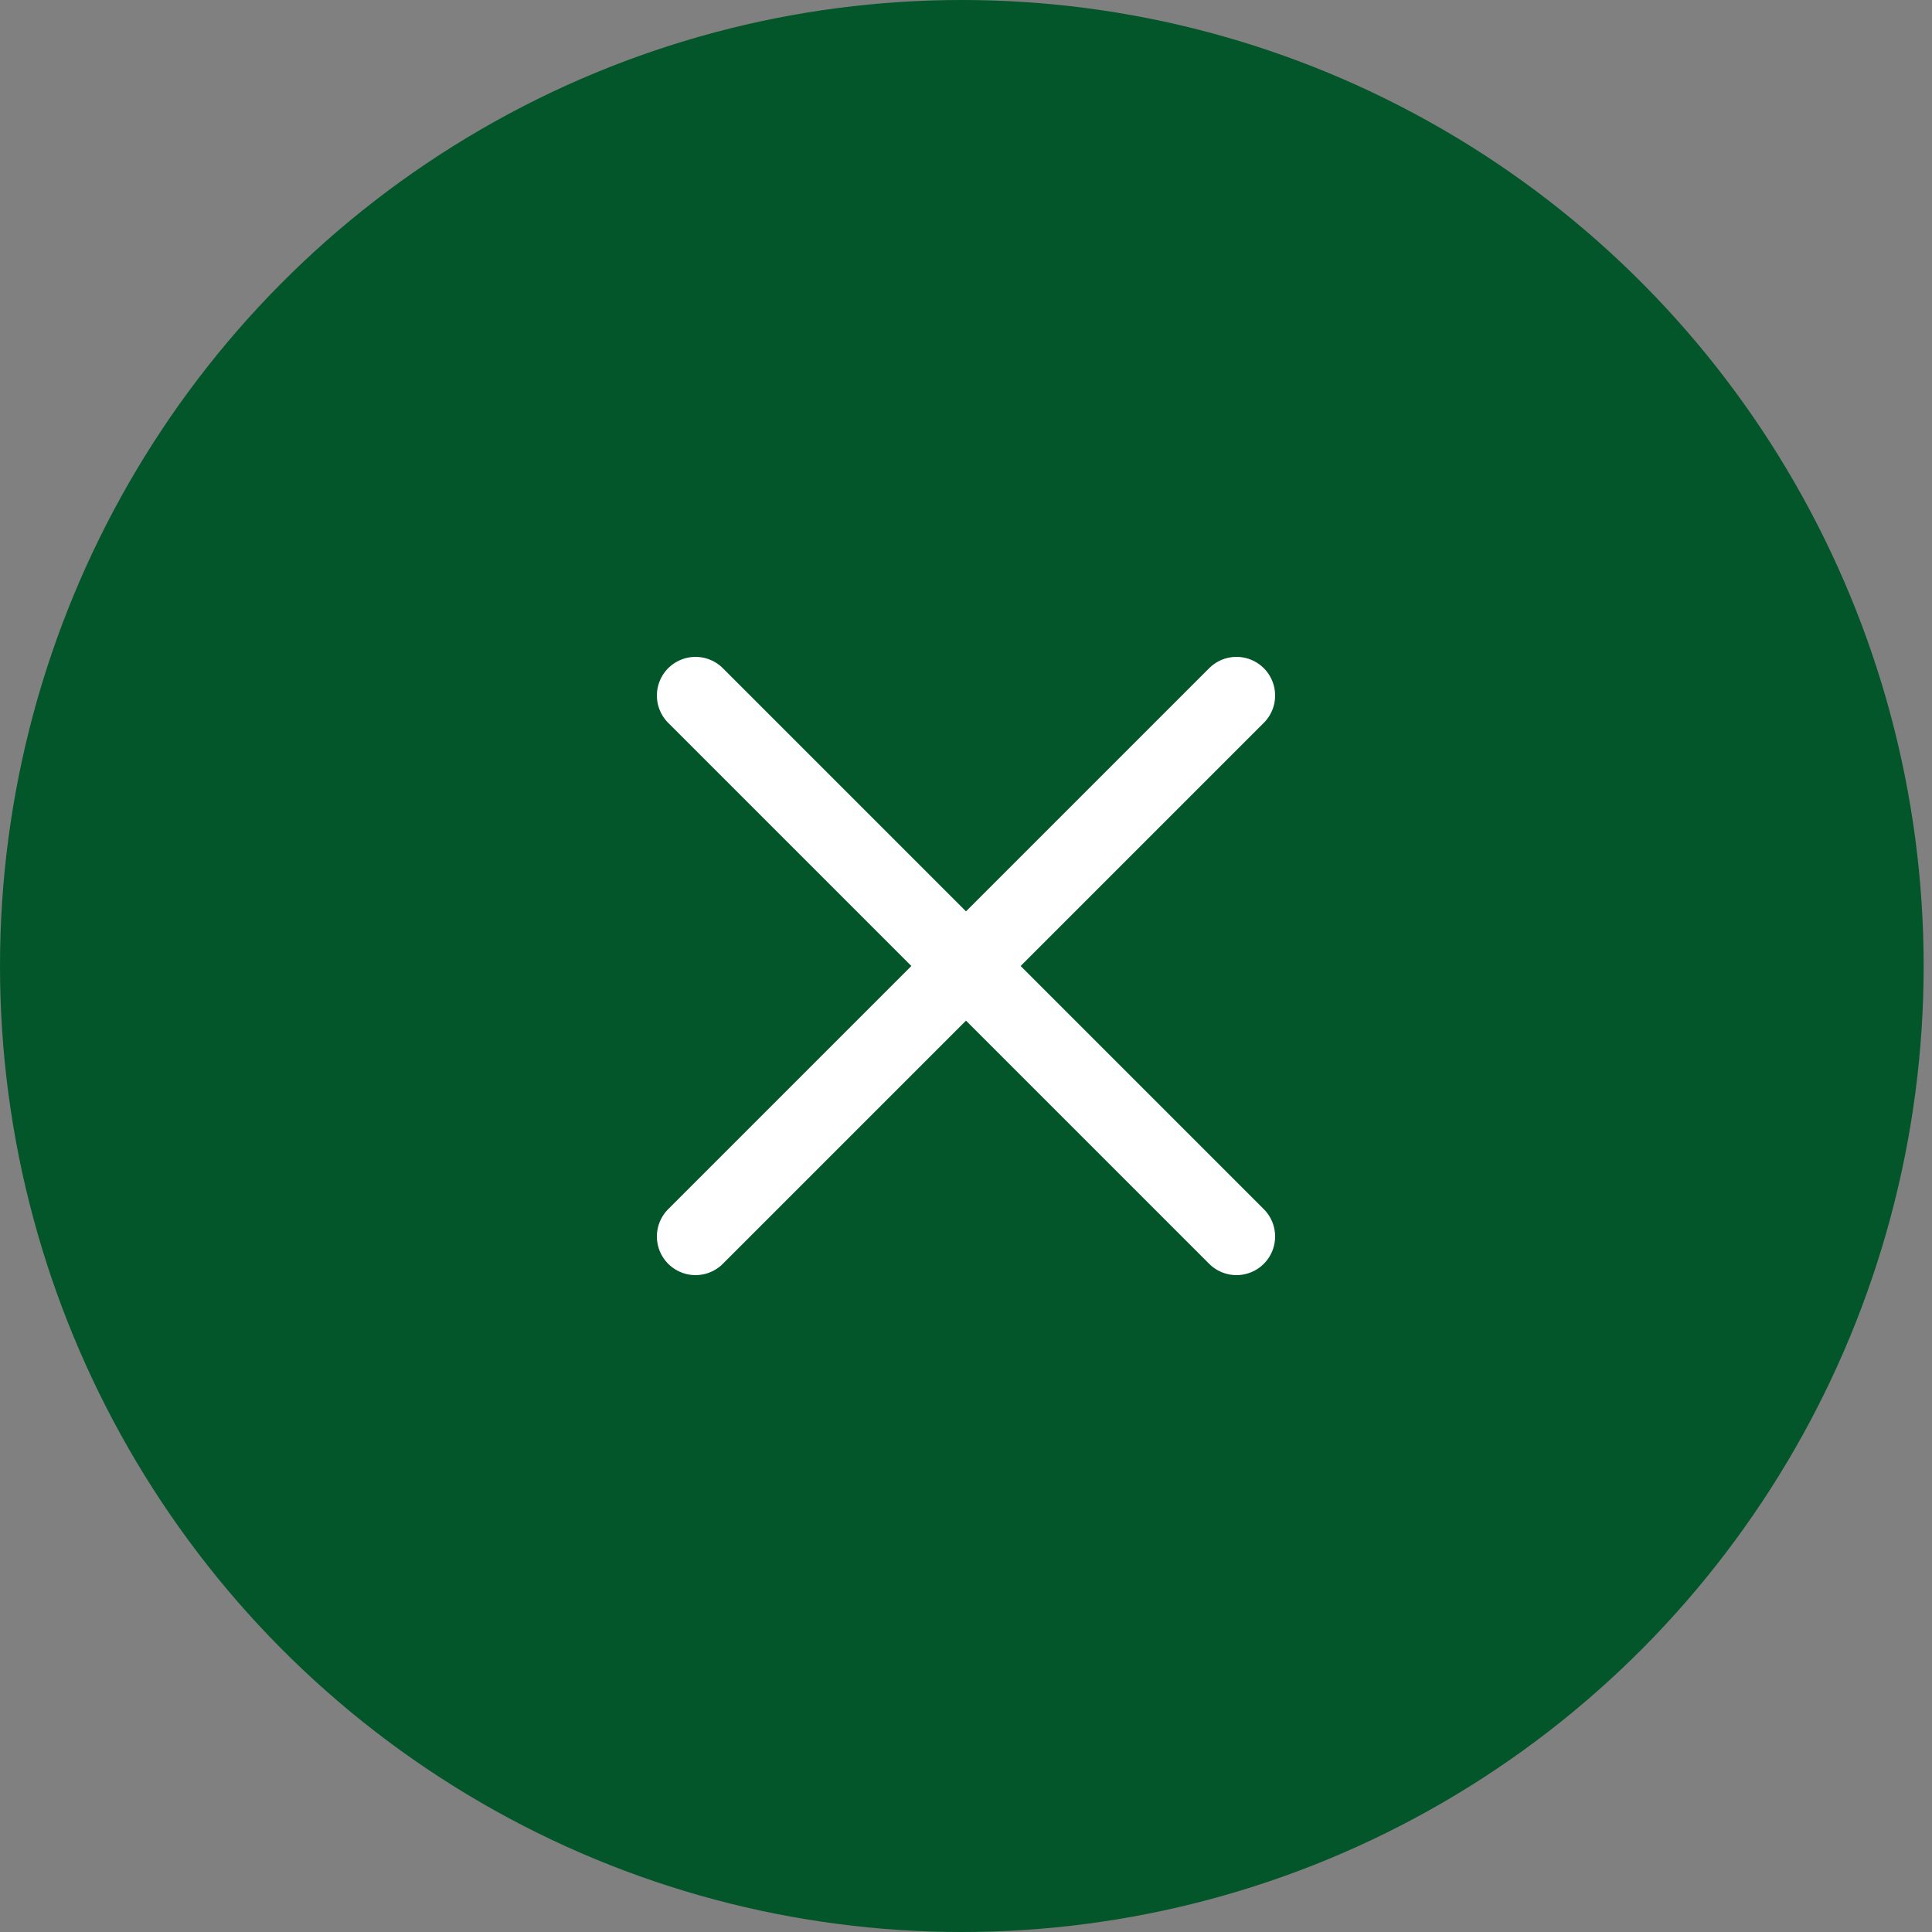 <svg width="50" height="50" viewBox="0 0 50 50" fill="none" xmlns="http://www.w3.org/2000/svg">
<rect x="0" y="0" width="50" height="50" fill="#808080" stroke="none"/>
<g id="&#208;&#161;&#209;&#130;&#209;&#128;&#208;&#181;&#208;&#187;&#208;&#186;&#208;&#176;">
<ellipse id="Ellipse 16" cx="24.892" cy="25" rx="24.892" ry="25" fill="#035629"/>
<path id="Vector" d="M32 18L18 32" stroke="white" stroke-width="2" stroke-linecap="round" stroke-linejoin="round"/>
<path id="Vector_2" d="M18 18L32 32" stroke="white" stroke-width="2" stroke-linecap="round" stroke-linejoin="round"/>
</g>
</svg>
